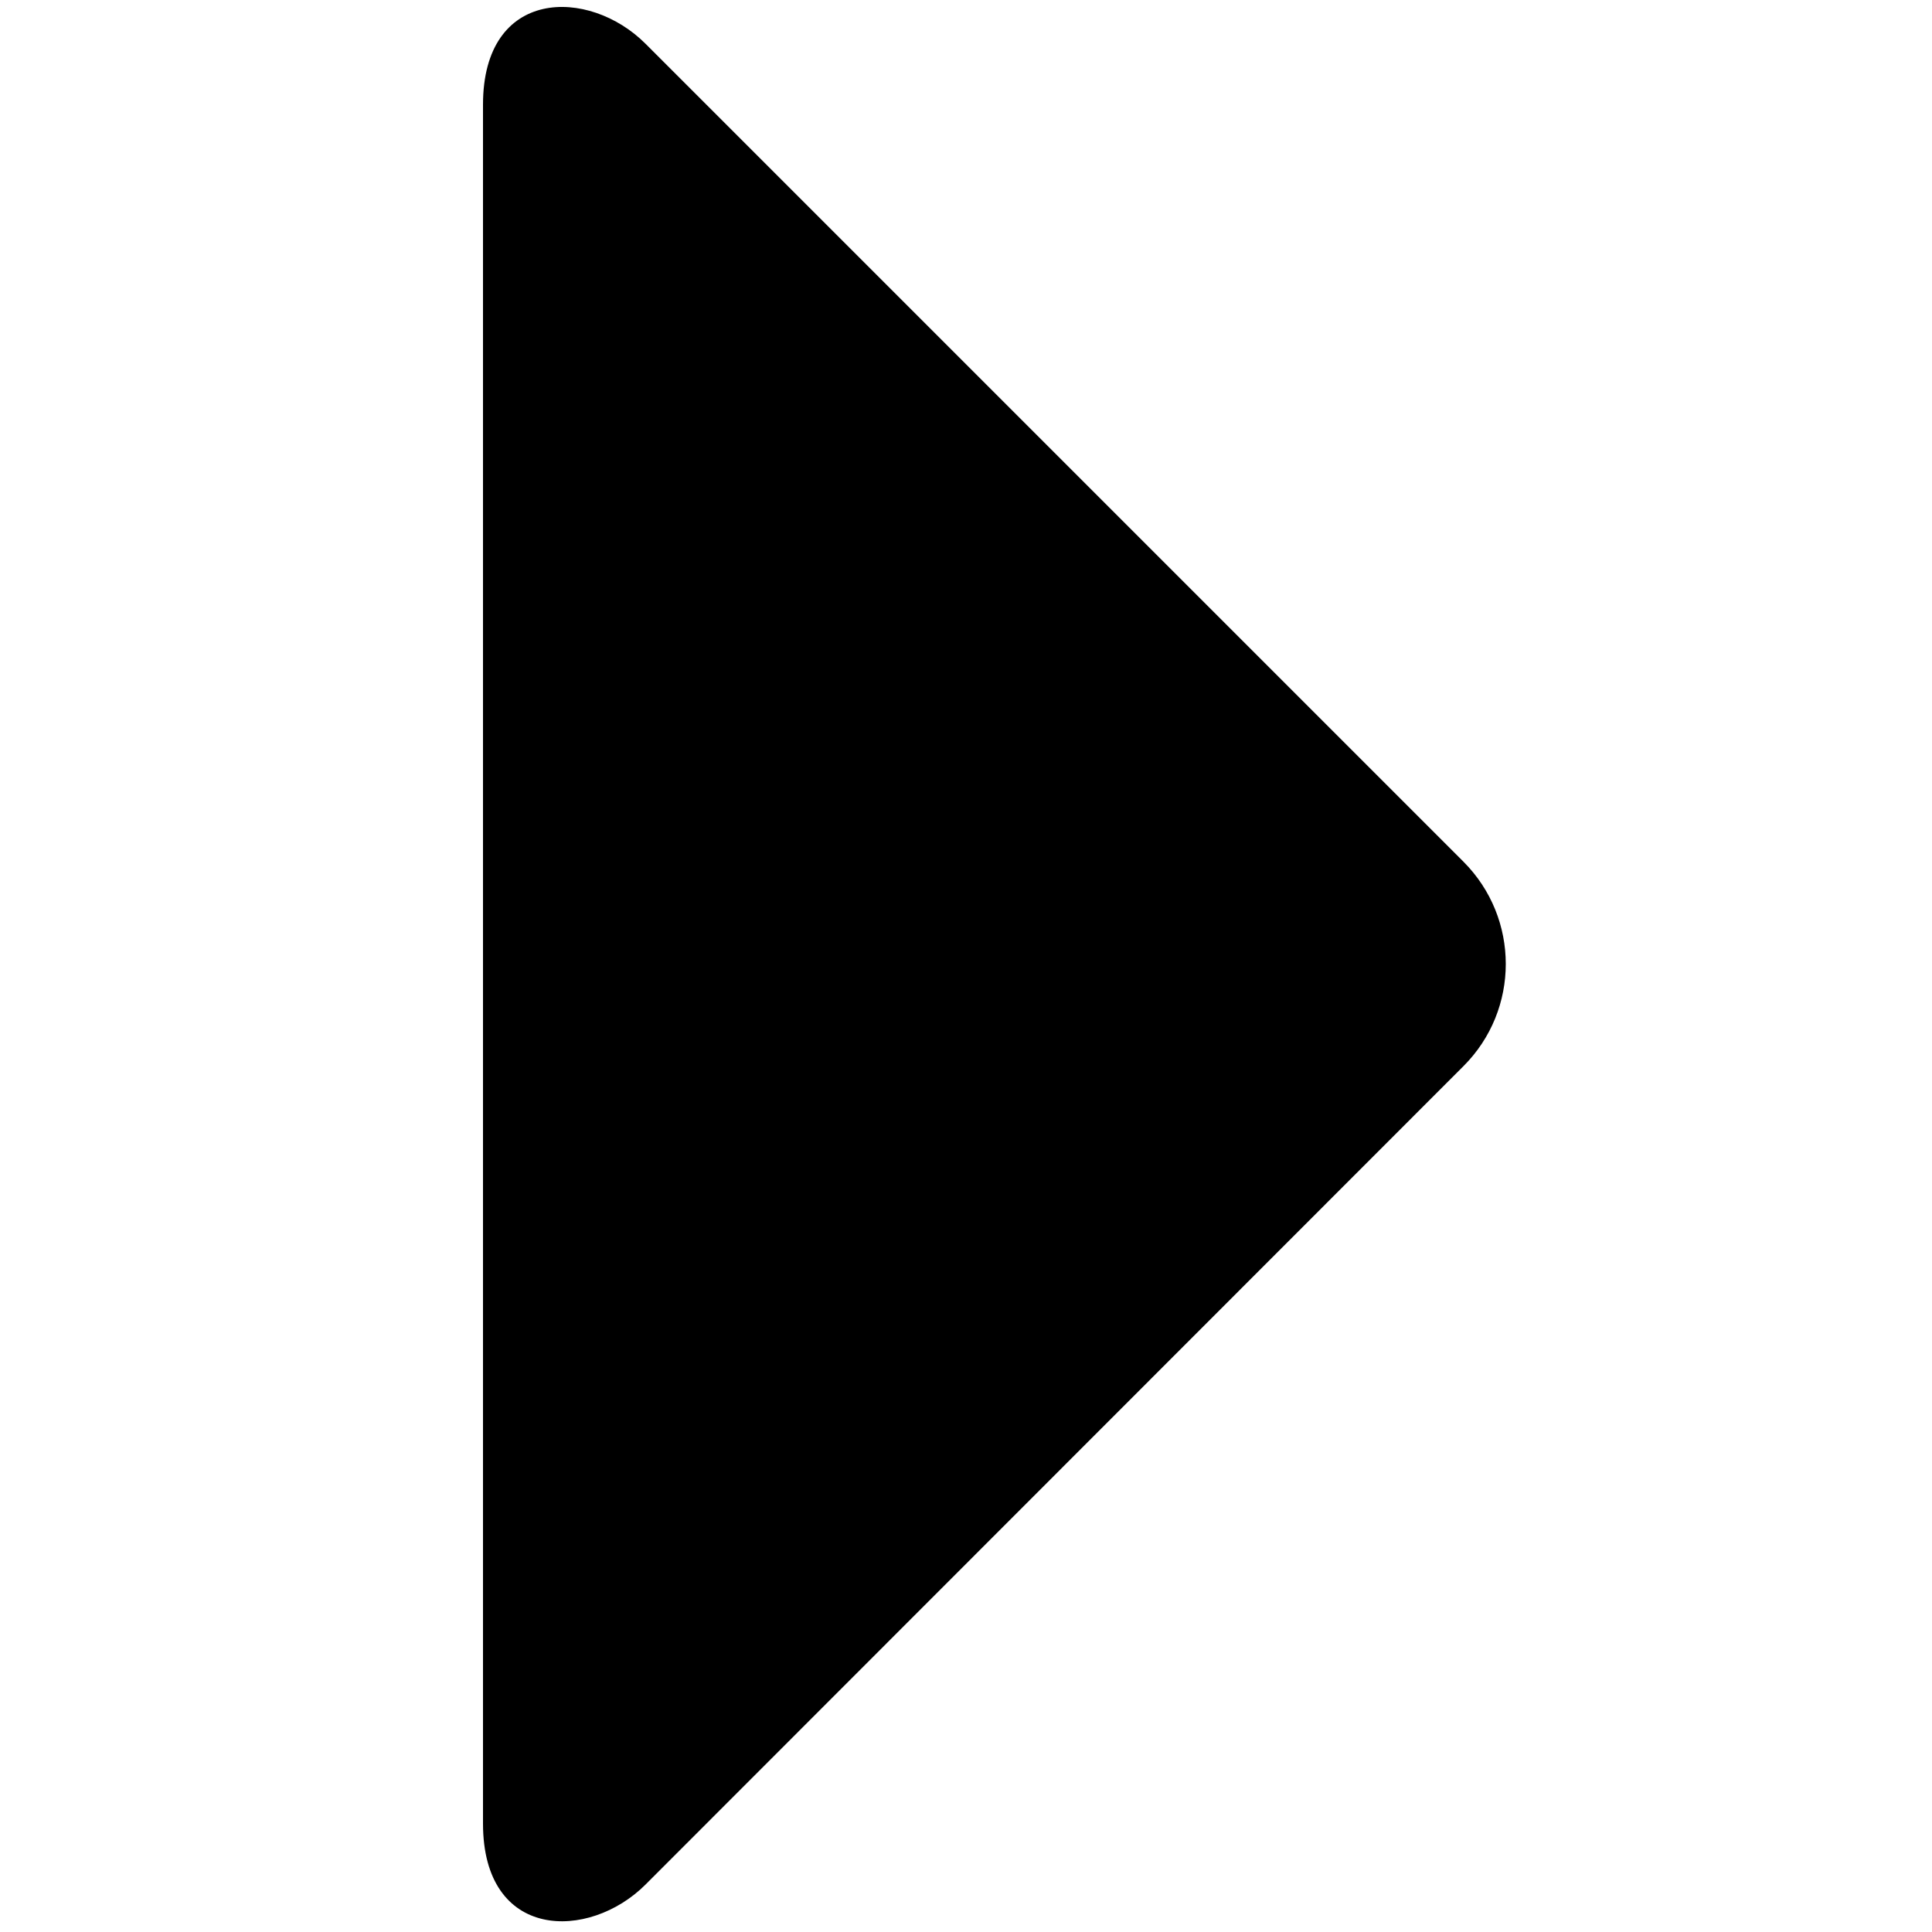 <?xml version="1.0" ?><!DOCTYPE svg  PUBLIC '-//W3C//DTD SVG 1.1//EN'  'http://www.w3.org/Graphics/SVG/1.1/DTD/svg11.dtd'><svg enable-background="new 0 0 512 512" height="512px" id="Layer_1" version="1.1" viewBox="0 0 512 512" width="512px" xml:space="preserve" xmlns="http://www.w3.org/2000/svg" xmlns:xlink="http://www.w3.org/1999/xlink"><g><path d="M259.91,208.914l-1.788,1.788l-0.915,0.916c-0.391,0.391-1.023,0.391-1.414,0l-0.915-0.915l-1.789-1.789   c-0.781-0.781-0.781-2.047,0-2.828c0.781-0.781,2.047-0.781,2.829,0l0.582,0.582l0.582-0.582c0.781-0.781,2.047-0.781,2.828,0   C260.691,206.867,260.691,208.133,259.91,208.914z" fill="none"/></g><g><path d="M387.844,282.527L171.063,499.435C156.125,514.372,128,514.372,128,483.247v-455.5c0-31.125,28.125-31.125,43.063-16.156   l216.781,216.781C402.781,243.341,402.781,267.591,387.844,282.527z"/></g></svg>